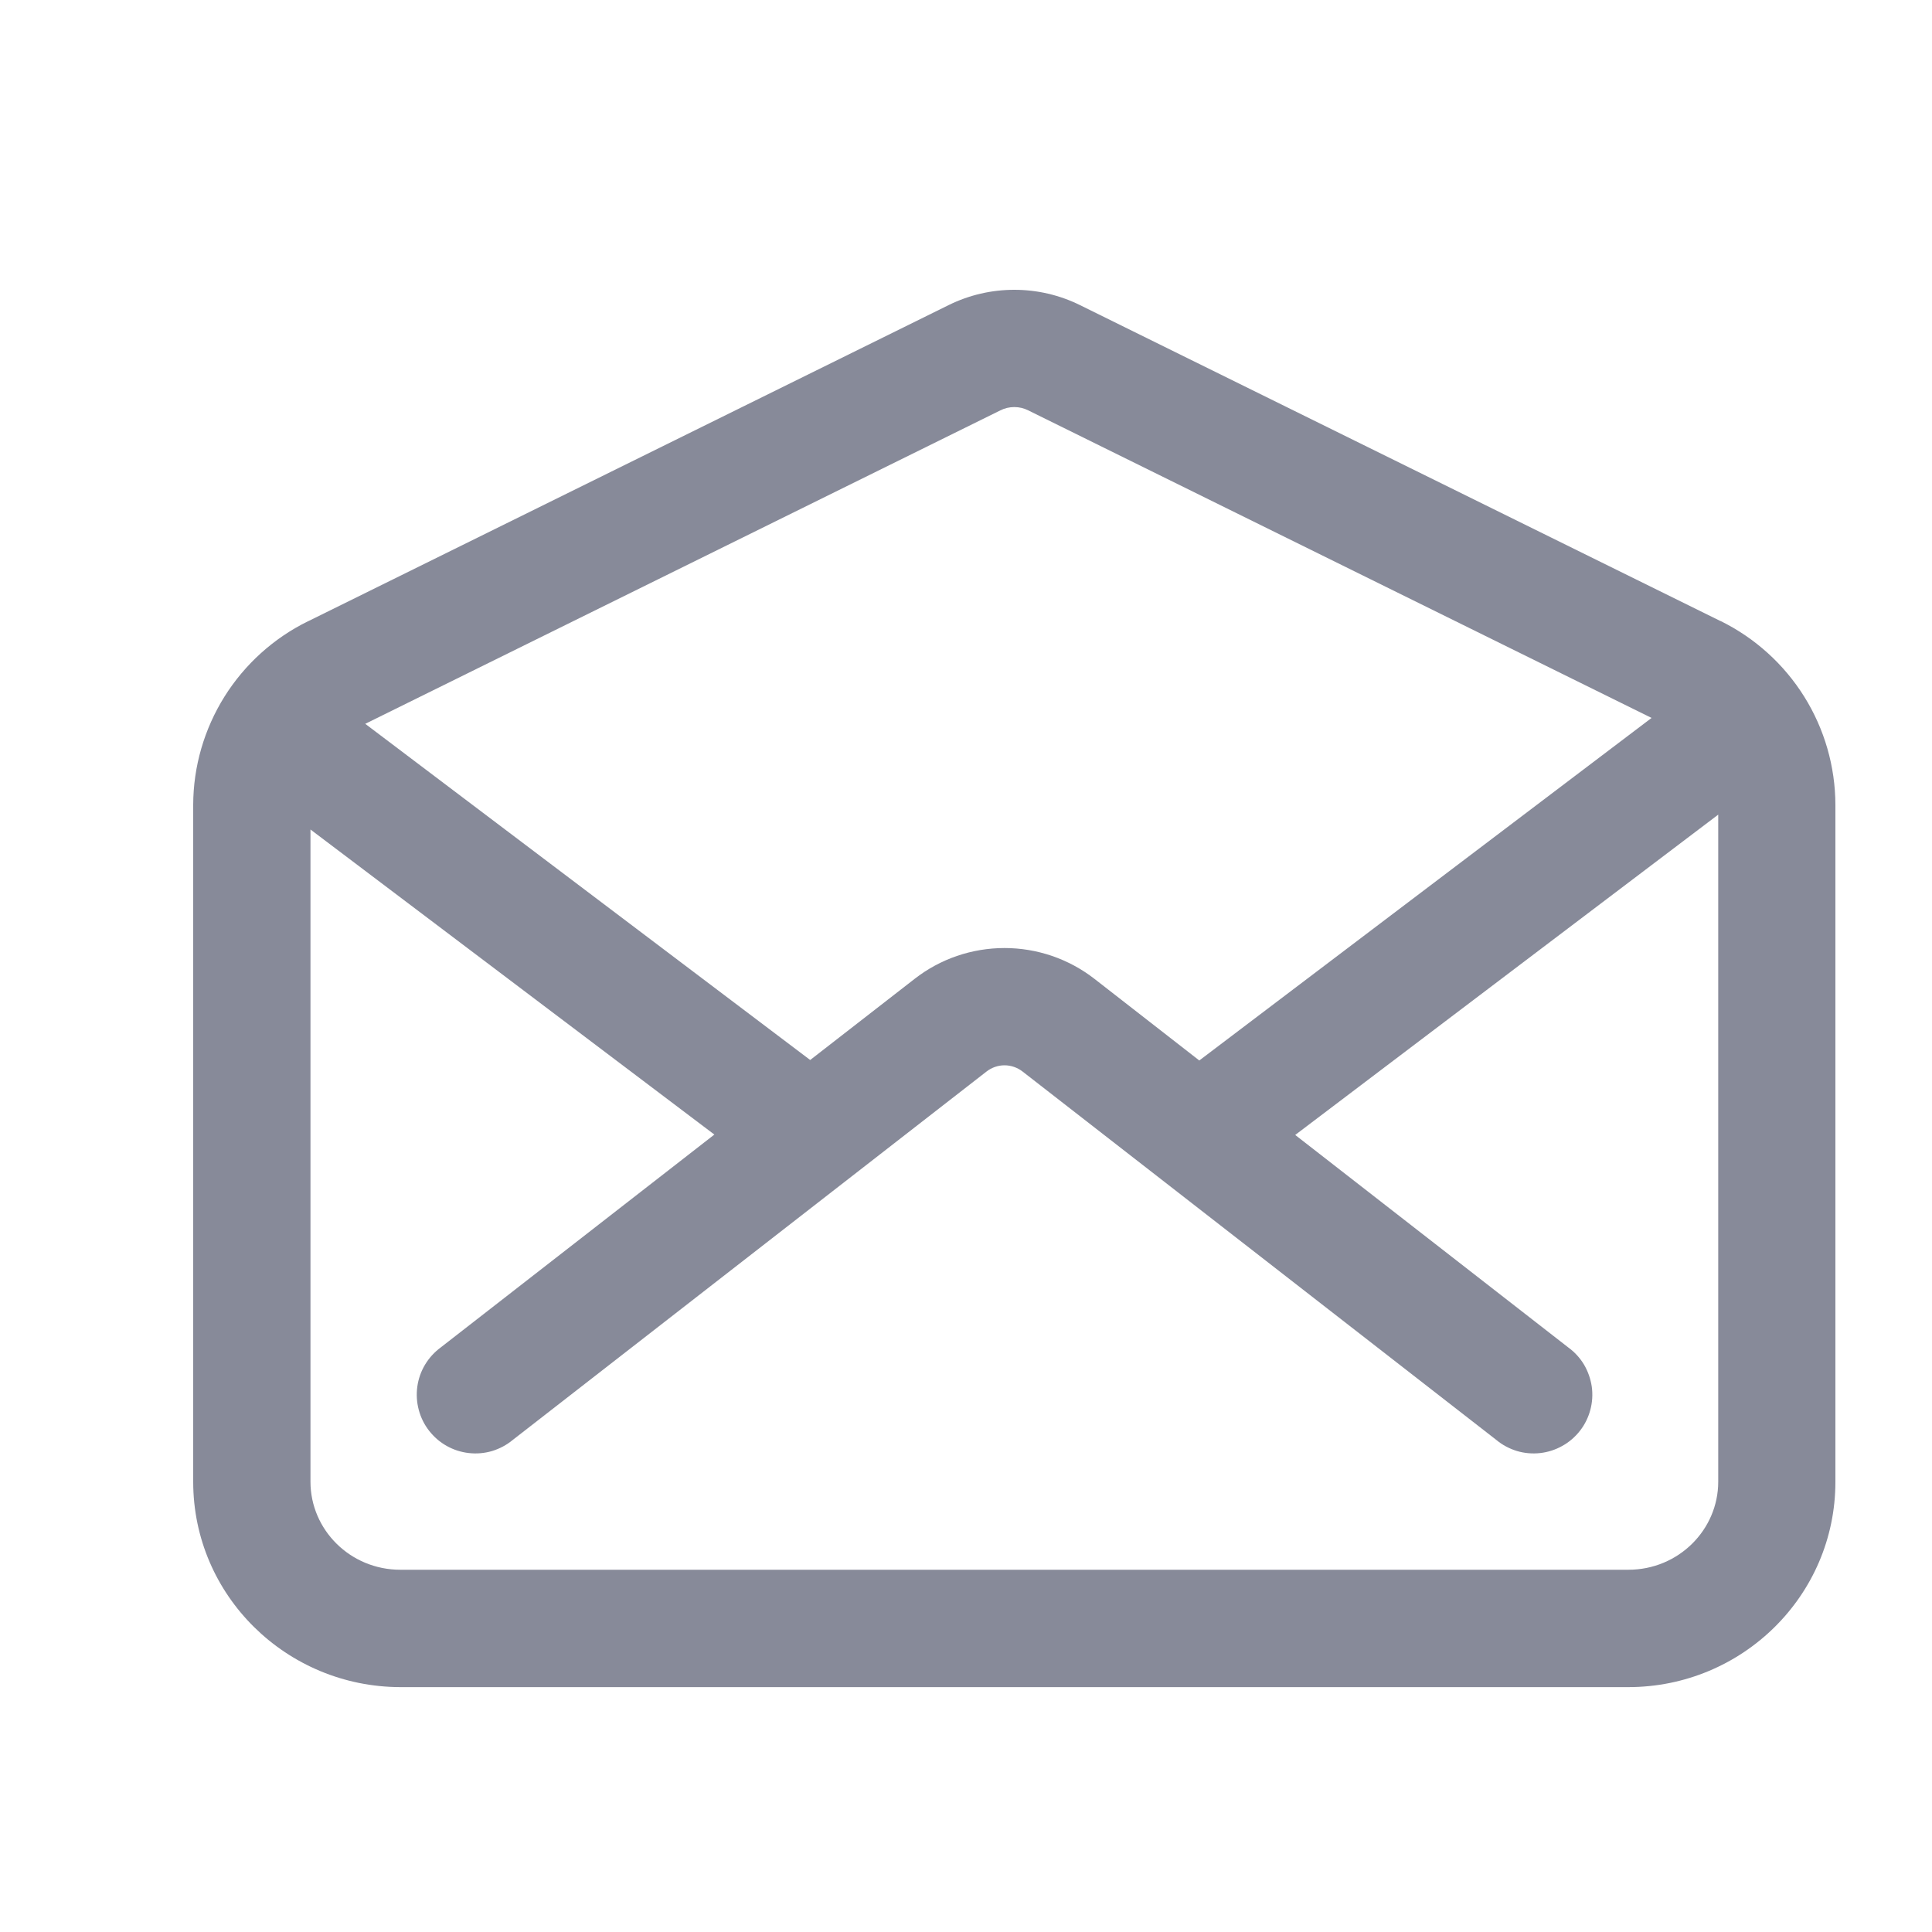 <svg width="20" height="20" viewBox="0 0 20 20" fill="none" xmlns="http://www.w3.org/2000/svg">
<g id="Frame">
<path id="Vector" d="M9.819 3.159C10.031 3.054 10.264 3 10.5 3C10.736 3 10.969 3.054 11.181 3.159L17.81 6.429H17.812C18.167 6.604 18.467 6.875 18.677 7.211C18.887 7.547 18.999 7.935 19 8.332V15.34C19 16.52 18.033 17.465 16.856 17.465H4.145C2.967 17.463 2 16.519 2 15.339V8.331C2.001 7.935 2.114 7.547 2.324 7.211C2.534 6.876 2.834 6.605 3.189 6.431H3.19L9.819 3.159ZM10.356 4.248L3.781 7.493L8.387 10.973L9.467 10.134C9.733 9.926 10.061 9.814 10.399 9.814C10.736 9.814 11.064 9.926 11.331 10.134L12.415 10.978L17.097 7.432L10.644 4.248C10.599 4.225 10.55 4.214 10.5 4.214C10.45 4.214 10.401 4.225 10.356 4.248ZM17.787 8.433L13.408 11.749L16.235 13.949C16.301 13.997 16.356 14.057 16.398 14.127C16.439 14.197 16.466 14.274 16.478 14.355C16.489 14.435 16.484 14.517 16.463 14.595C16.442 14.674 16.406 14.747 16.356 14.811C16.306 14.875 16.244 14.929 16.173 14.968C16.102 15.008 16.024 15.033 15.944 15.042C15.863 15.051 15.781 15.044 15.704 15.021C15.626 14.997 15.553 14.959 15.491 14.907L10.585 11.092C10.532 11.051 10.466 11.028 10.399 11.028C10.331 11.028 10.266 11.051 10.213 11.092L5.307 14.907C5.244 14.959 5.172 14.997 5.094 15.021C5.016 15.044 4.935 15.051 4.854 15.042C4.773 15.033 4.695 15.008 4.624 14.968C4.554 14.929 4.492 14.875 4.442 14.811C4.392 14.747 4.356 14.674 4.335 14.595C4.314 14.517 4.309 14.435 4.32 14.355C4.331 14.274 4.358 14.197 4.4 14.127C4.442 14.057 4.497 13.997 4.562 13.949L7.395 11.745L3.214 8.587V15.339C3.214 15.834 3.623 16.25 4.145 16.25H16.856C17.378 16.25 17.787 15.834 17.787 15.339V8.434V8.433Z" fill="#878A99"/>
</g>
</svg>
